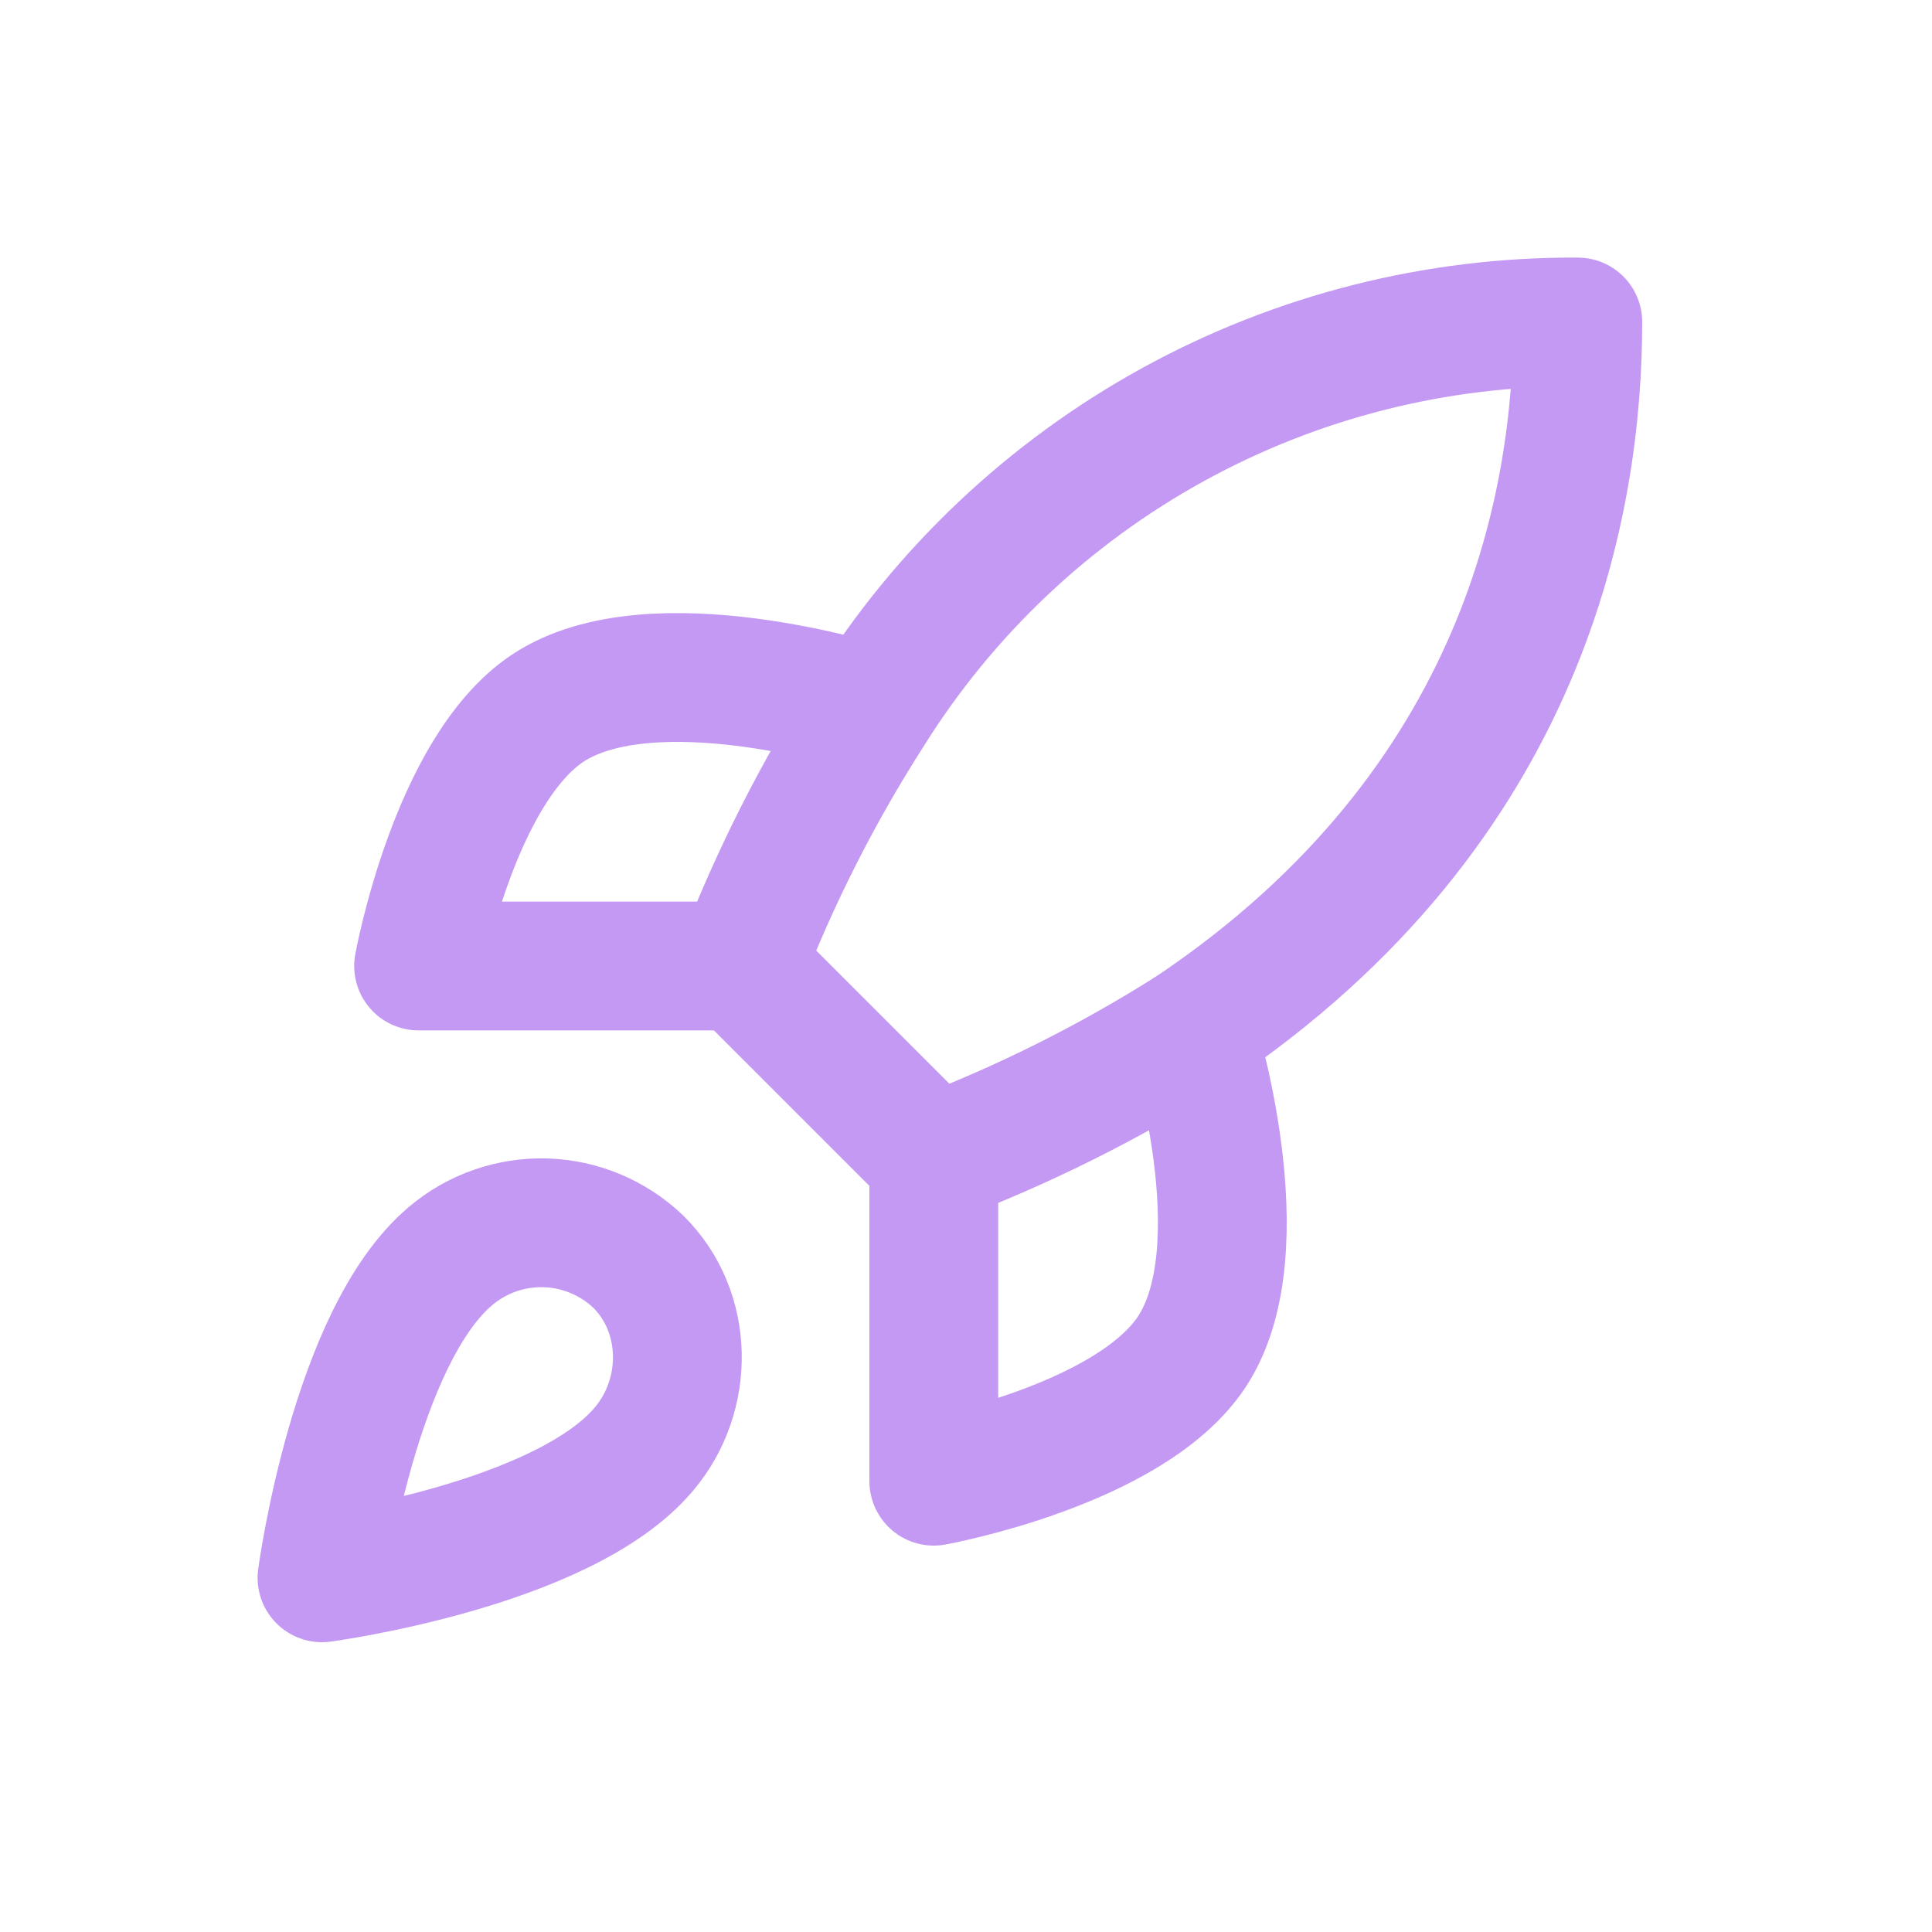 <svg width="30" height="30" viewBox="0 0 30 30" fill="none" xmlns="http://www.w3.org/2000/svg">
<g filter="url(#filter0_d_193_35)">
<path d="M7 15.5C5.5 16.76 5 20.5 5 20.5C5 20.5 8.74 20 10 18.5C10.71 17.66 10.7 16.37 9.91 15.59C9.521 15.219 9.009 15.005 8.472 14.988C7.935 14.972 7.411 15.154 7 15.5Z" stroke="#C499F3" stroke-width="2" stroke-linecap="round" stroke-linejoin="round"/>
<path d="M14.5 14L11.5 11C12.032 9.62 12.702 8.296 13.5 7.05C14.665 5.187 16.288 3.653 18.213 2.594C20.138 1.535 22.303 0.987 24.5 1C24.5 3.72 23.72 8.5 18.5 12C17.237 12.799 15.897 13.469 14.5 14Z" stroke="#C499F3" stroke-width="2" stroke-linecap="round" stroke-linejoin="round"/>
<path d="M11.5 11H6.5C6.5 11 7.05 7.97 8.5 7C10.12 5.92 13.5 7 13.5 7" stroke="#C499F3" stroke-width="2" stroke-linecap="round" stroke-linejoin="round"/>
<path d="M14.5 14V19C14.5 19 17.53 18.45 18.5 17C19.58 15.38 18.5 12 18.5 12" stroke="#C499F3" stroke-width="2" stroke-linecap="round" stroke-linejoin="round"/>
</g>
<defs>
<filter id="filter0_d_193_35" x="0" y="0" width="29.5" height="29.5" filterUnits="userSpaceOnUse" color-interpolation-filters="sRGB">
<feFlood flood-opacity="0" result="BackgroundImageFix"/>
<feColorMatrix in="SourceAlpha" type="matrix" values="0 0 0 0 0 0 0 0 0 0 0 0 0 0 0 0 0 0 127 0" result="hardAlpha"/>
<feOffset dy="4"/>
<feGaussianBlur stdDeviation="2"/>
<feComposite in2="hardAlpha" operator="out"/>
<feColorMatrix type="matrix" values="0 0 0 0 0.345 0 0 0 0 0 0 0 0 0 0.617 0 0 0 1 0"/>
<feBlend mode="normal" in2="BackgroundImageFix" result="effect1_dropShadow_193_35"/>
<feBlend mode="normal" in="SourceGraphic" in2="effect1_dropShadow_193_35" result="shape"/>
</filter>
</defs>
</svg>
